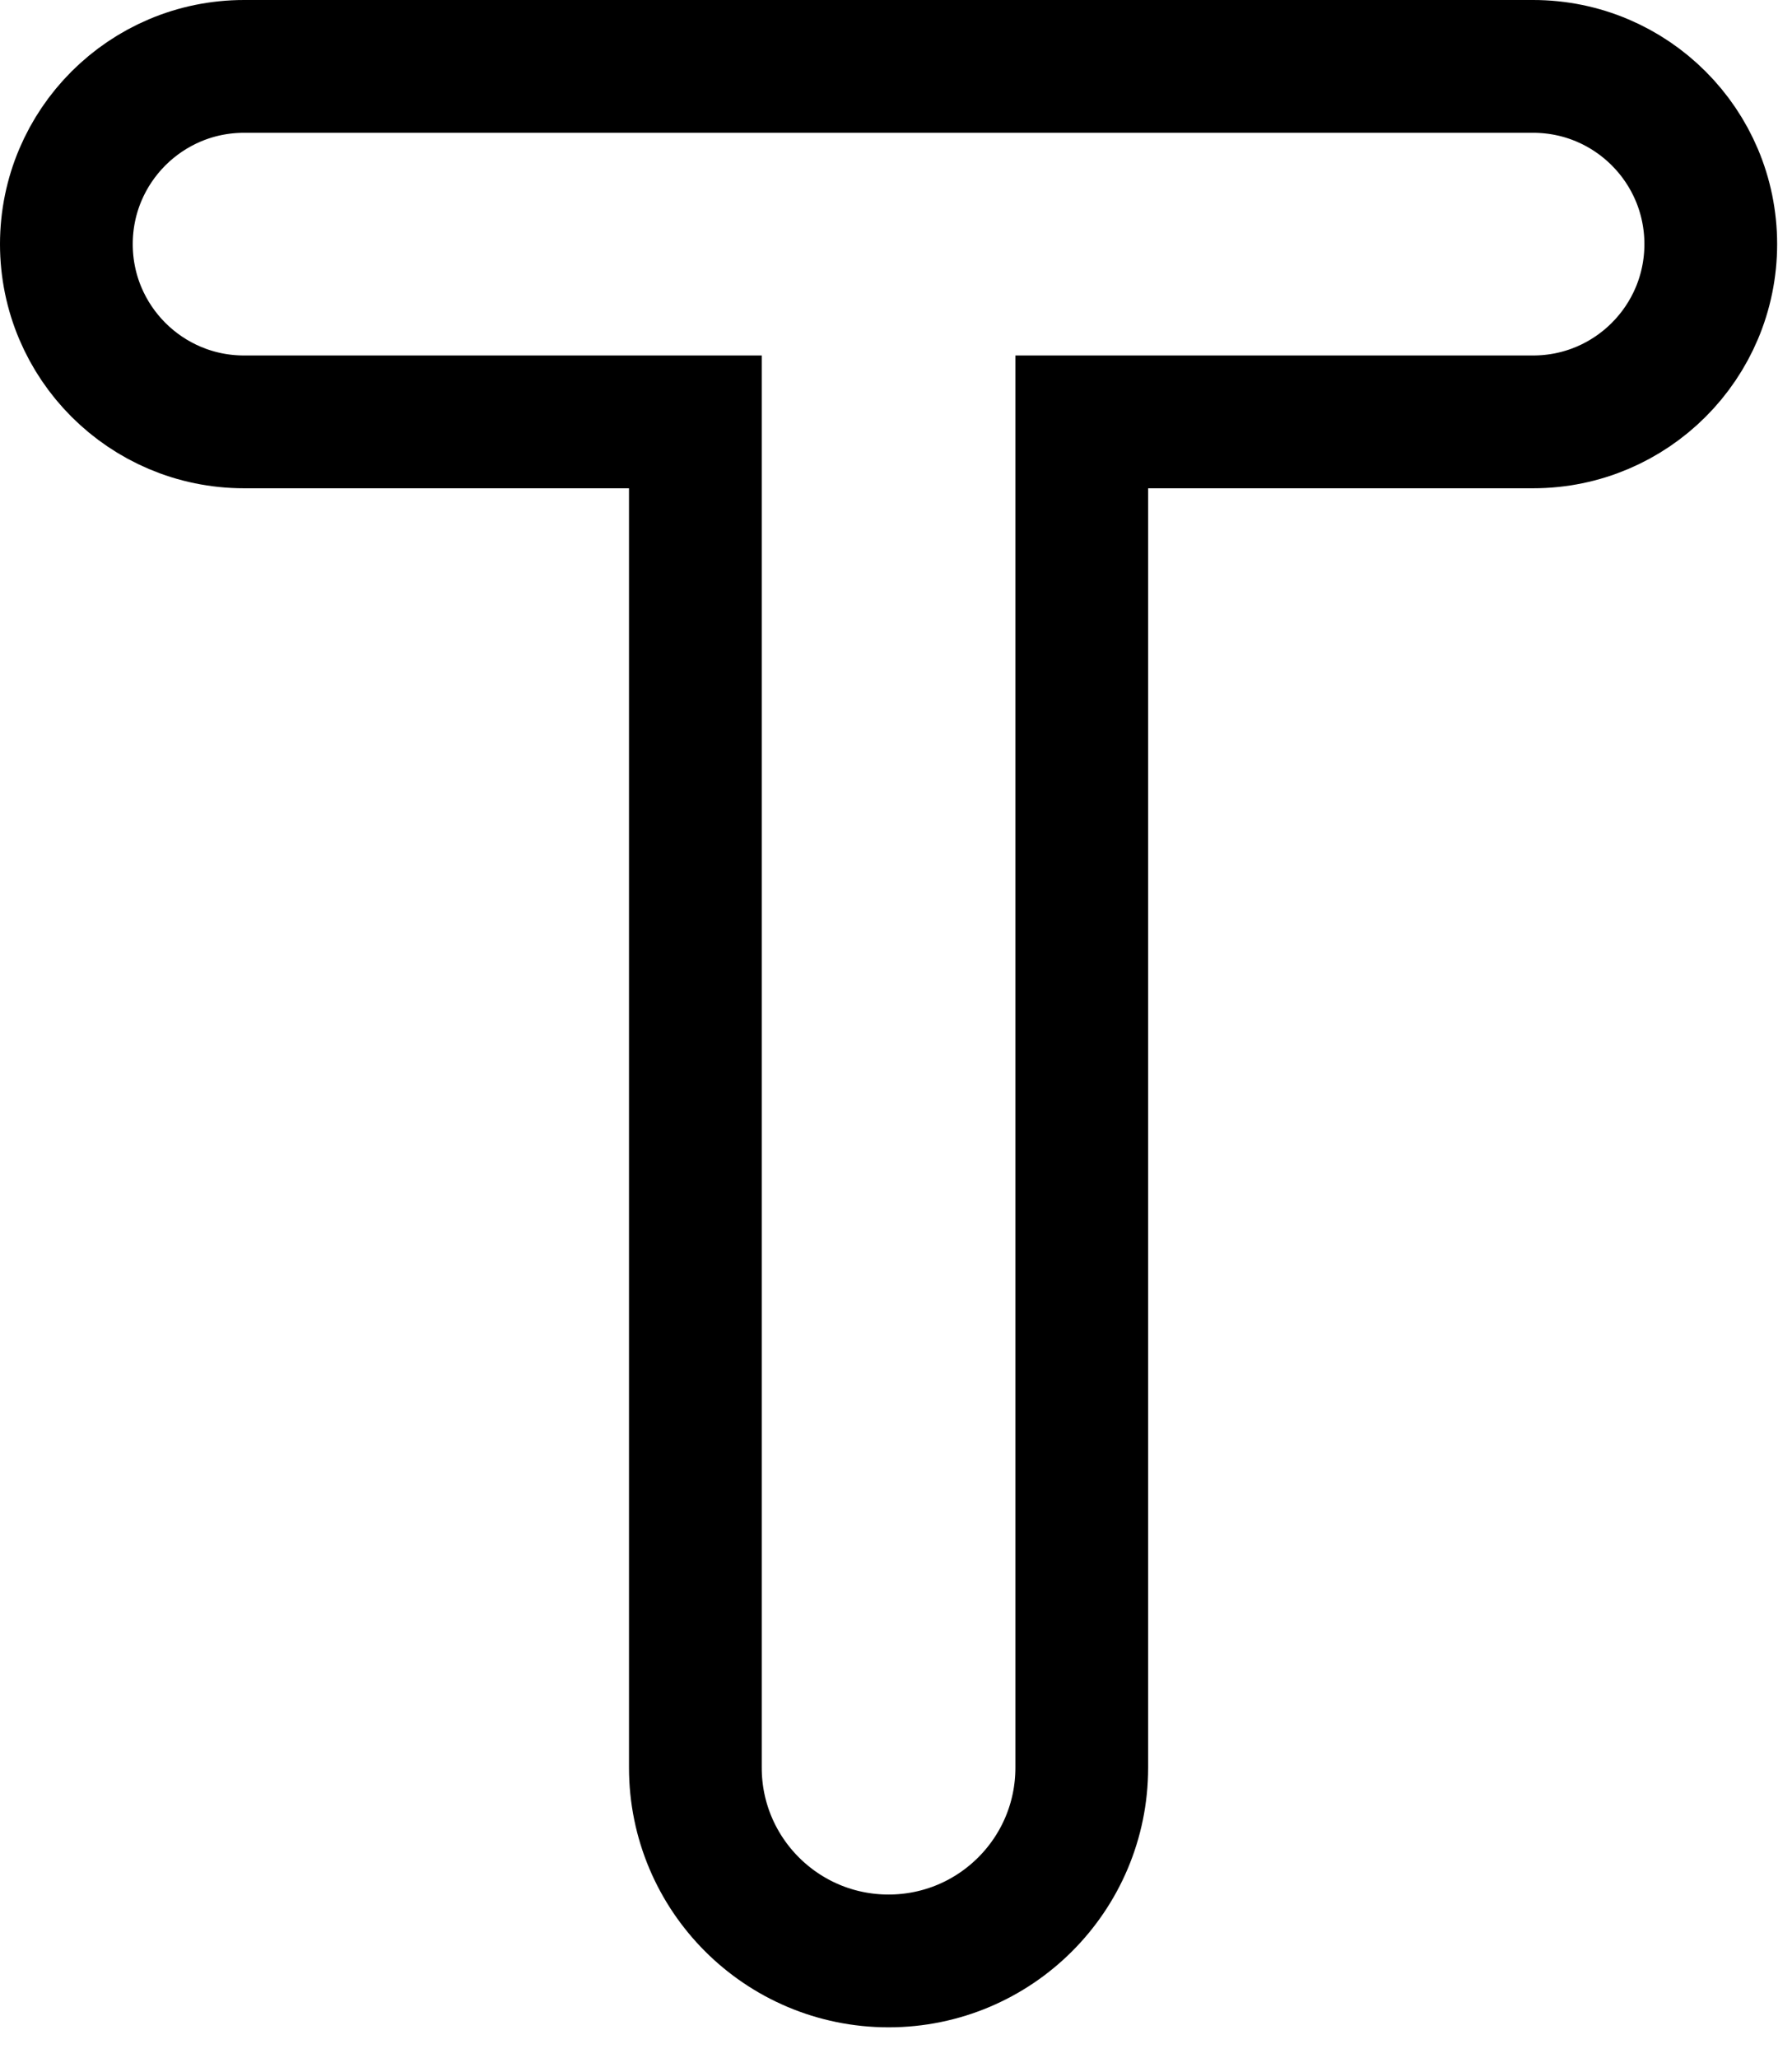 <svg width="27" height="31" viewBox="0 0 27 31" fill="none" xmlns="http://www.w3.org/2000/svg">
<path d="M10.477 26.623C10.477 28.231 11.78 29.534 13.388 29.534C14.996 29.534 16.299 28.231 16.299 26.623V6.354H23.099C24.578 6.354 25.776 5.155 25.776 3.677C25.776 2.199 24.578 1 23.099 1H3.677C2.199 1 1 2.199 1 3.677C1 5.155 2.199 6.354 3.677 6.354H10.477V26.623Z" stroke="#000000" stroke-width="2"/>
</svg>
